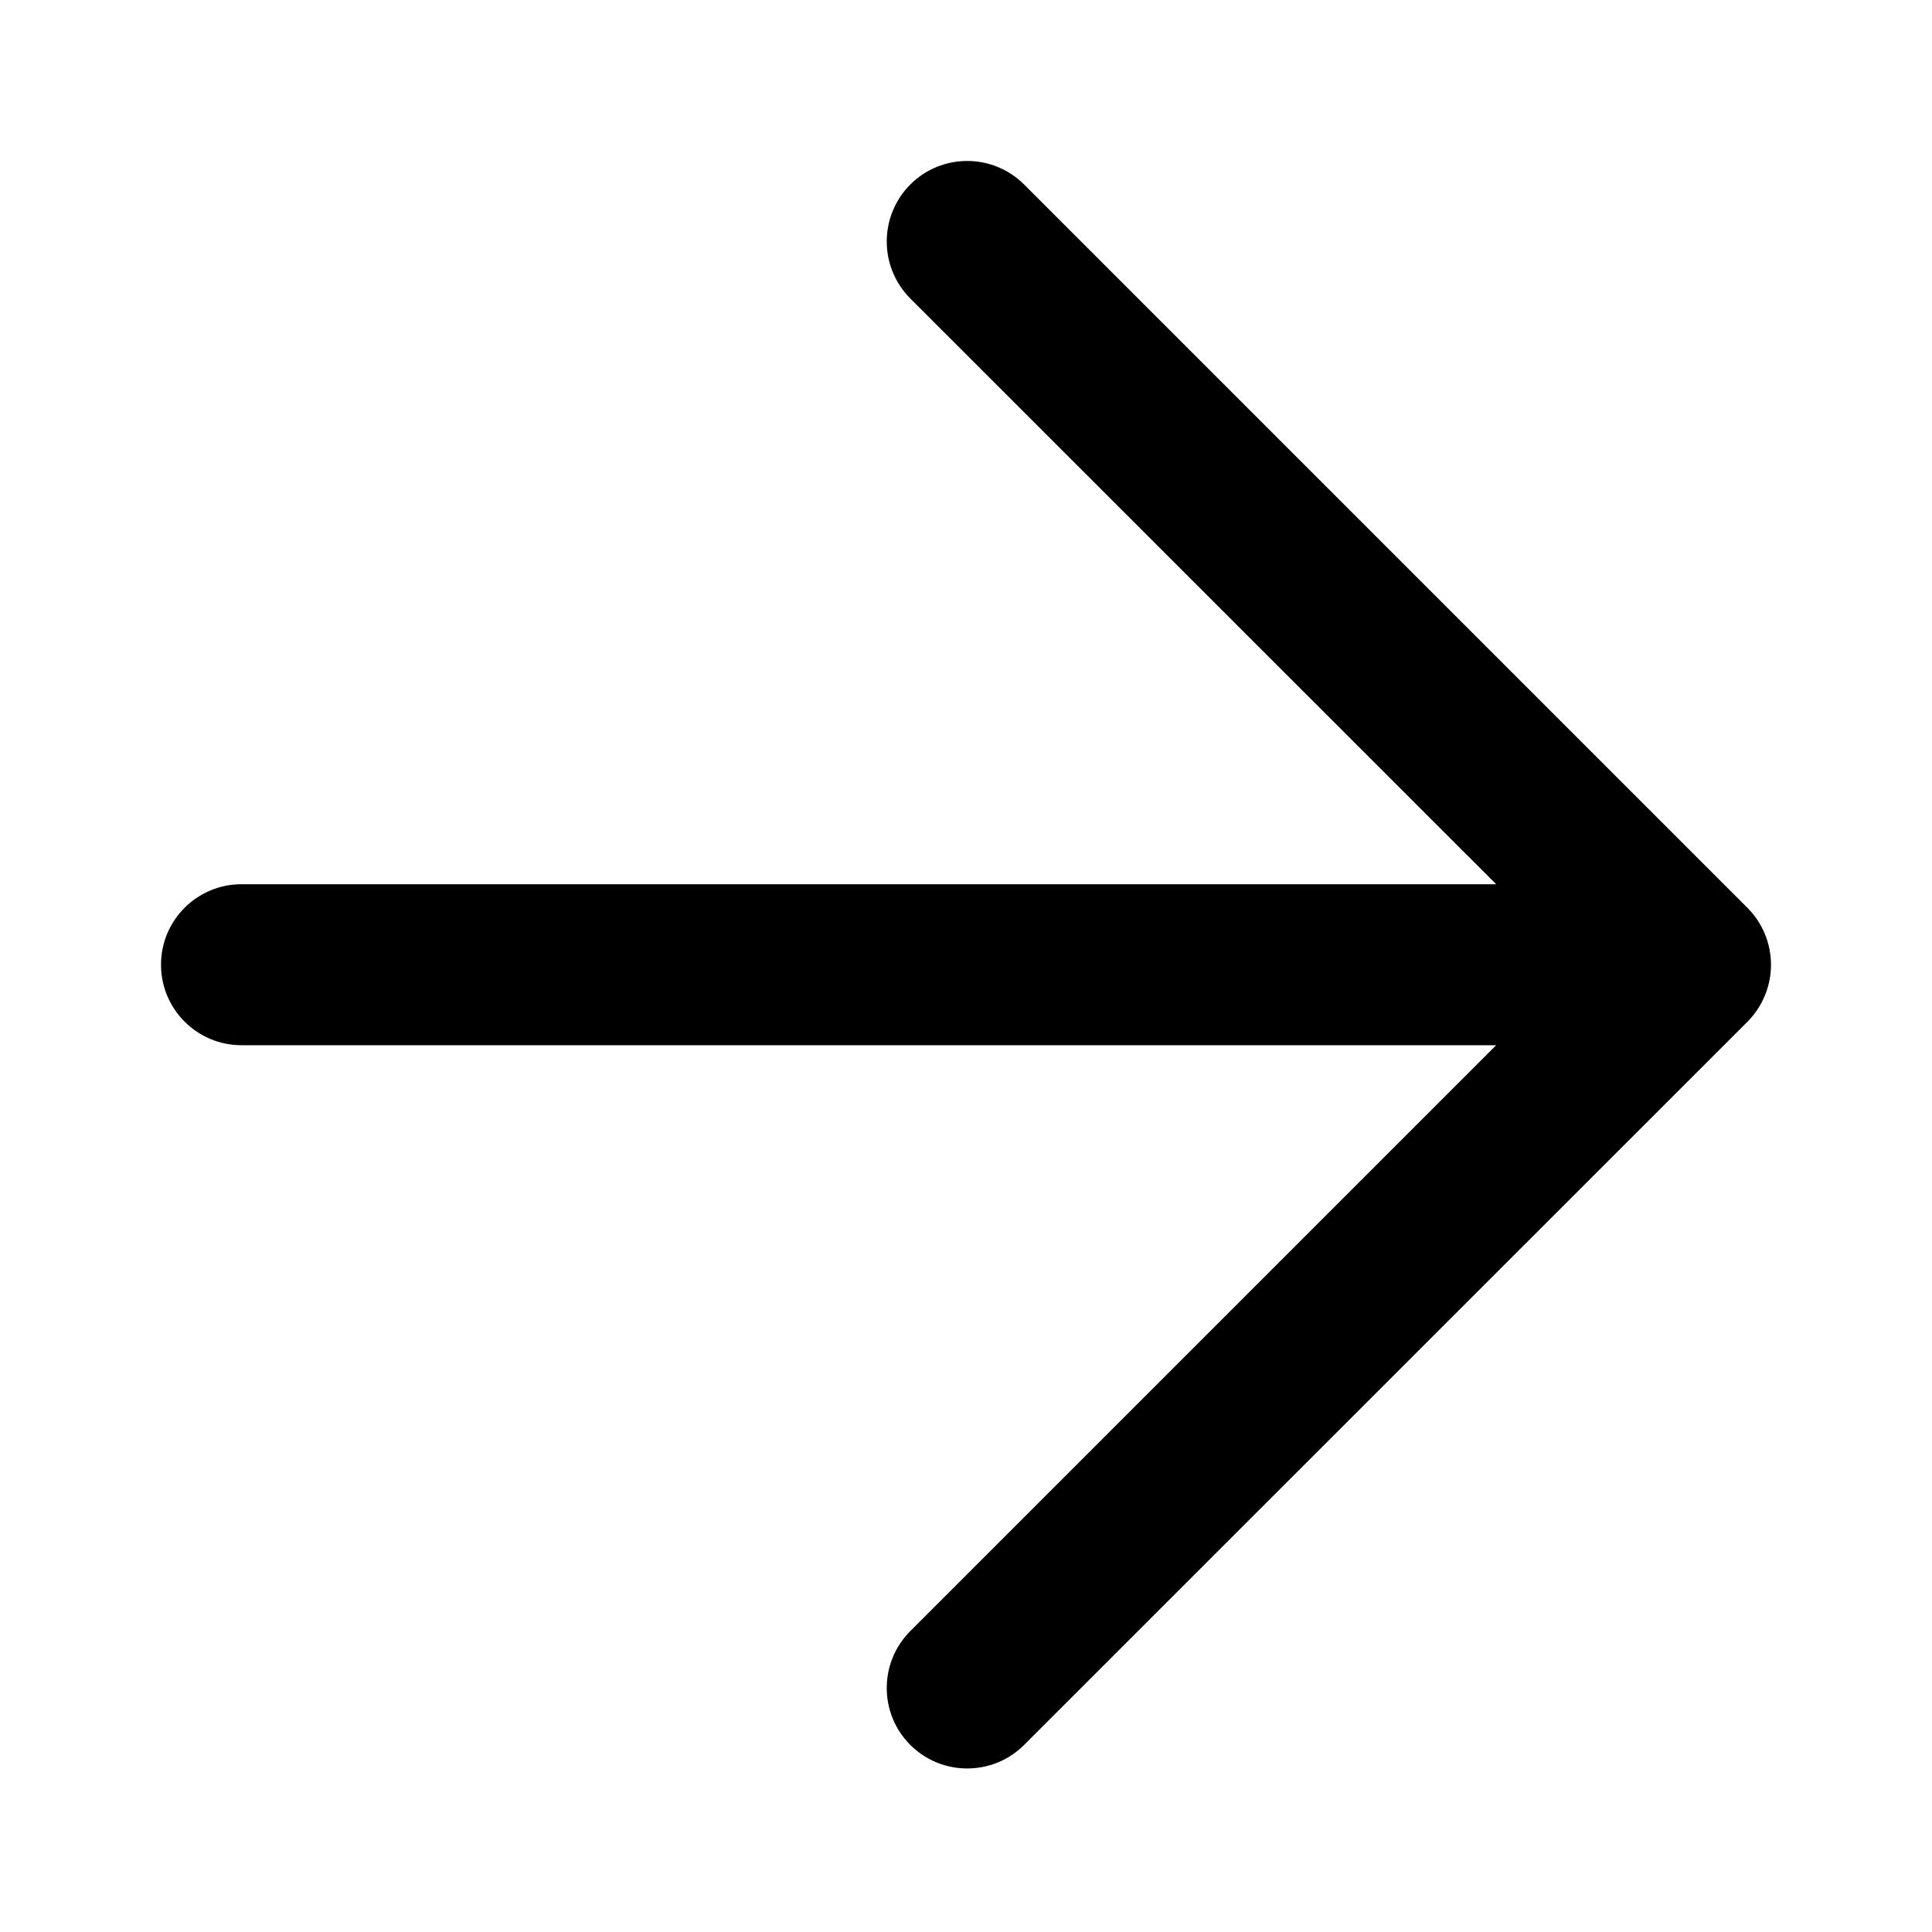 <svg width="12" height="12" viewBox="0 0 12 12" fill="none" xmlns="http://www.w3.org/2000/svg">
    <path fill-rule="evenodd" clip-rule="evenodd" d="M5.654 1.146C5.849 0.951 6.166 0.951 6.361 1.146L10.854 5.639C10.947 5.732 11 5.86 11 5.992C11 6.125 10.947 6.252 10.854 6.346L6.361 10.838C6.166 11.033 5.849 11.033 5.654 10.838C5.459 10.643 5.459 10.326 5.654 10.131L9.293 6.492H1.5C1.224 6.492 1 6.268 1 5.992C1 5.716 1.224 5.492 1.5 5.492H9.293L5.654 1.854C5.459 1.658 5.459 1.342 5.654 1.146Z" fill="currentColor" />
</svg>
